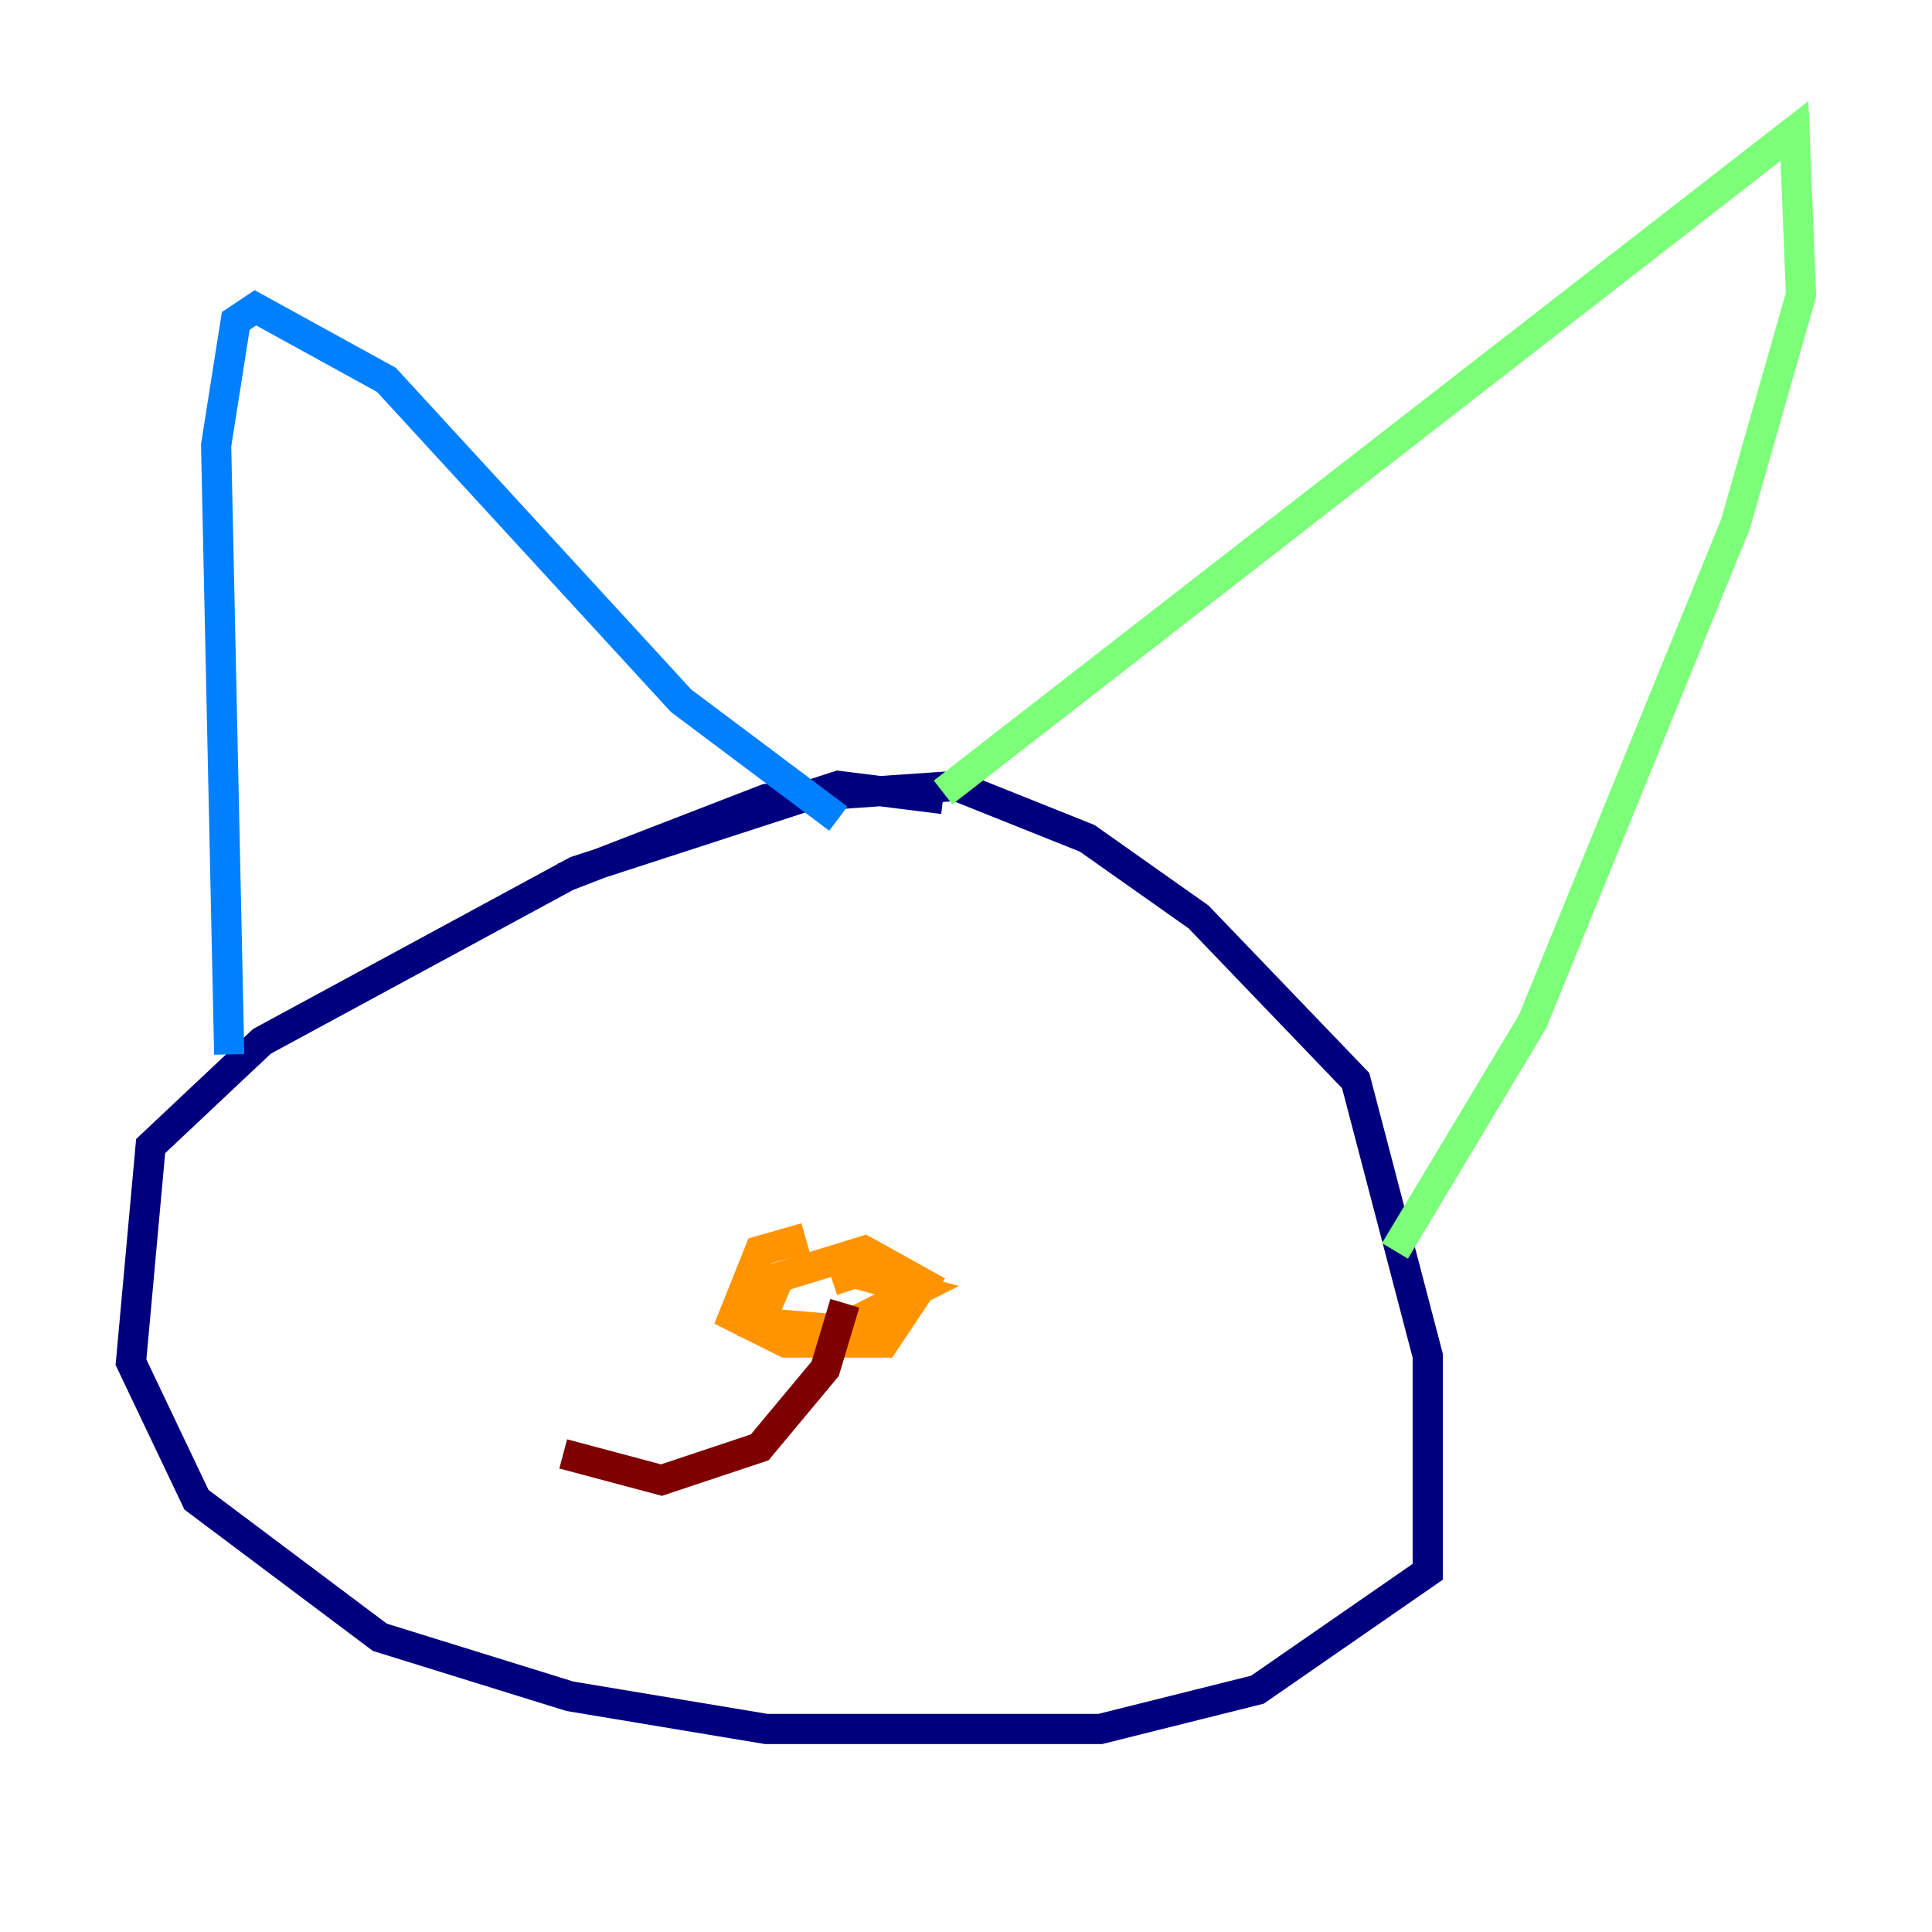 <?xml version="1.0" encoding="utf-8" ?>
<svg baseProfile="tiny" height="128" version="1.2" viewBox="0,0,128,128" width="128" xmlns="http://www.w3.org/2000/svg" xmlns:ev="http://www.w3.org/2001/xml-events" xmlns:xlink="http://www.w3.org/1999/xlink"><defs /><polyline fill="none" points="62.481,52.936 55.539,52.068 38.183,57.709 17.356,68.99 9.98,75.932 8.678,90.251 13.017,99.363 25.166,108.475 37.749,112.38 50.766,114.549 72.895,114.549 83.308,111.946 94.59,104.136 94.59,89.817 89.817,71.593 79.403,60.746 72.027,55.539 63.349,52.068 50.766,52.936 37.315,58.142" stroke="#00007f" stroke-width="2" /><polyline fill="none" points="15.186,69.858 14.319,29.505 15.62,21.261 16.922,20.393 25.6,25.166 45.125,46.427 55.539,54.237" stroke="#0080ff" stroke-width="2" /><polyline fill="none" points="62.481,52.502 118.888,8.678 119.322,19.525 114.983,34.712 101.532,67.688 92.42,82.875" stroke="#7cff79" stroke-width="2" /><polyline fill="none" points="53.37,82.007 50.332,82.875 48.597,87.214 52.068,88.949 58.576,88.949 61.18,85.044 57.275,82.875 51.634,84.61 50.332,87.647 55.539,88.081 60.746,85.478 55.973,84.176 56.407,85.478" stroke="#ff9400" stroke-width="2" /><polyline fill="none" points="55.973,86.346 54.671,90.685 50.332,95.891 43.824,98.061 37.315,96.325" stroke="#7f0000" stroke-width="2" /></svg>